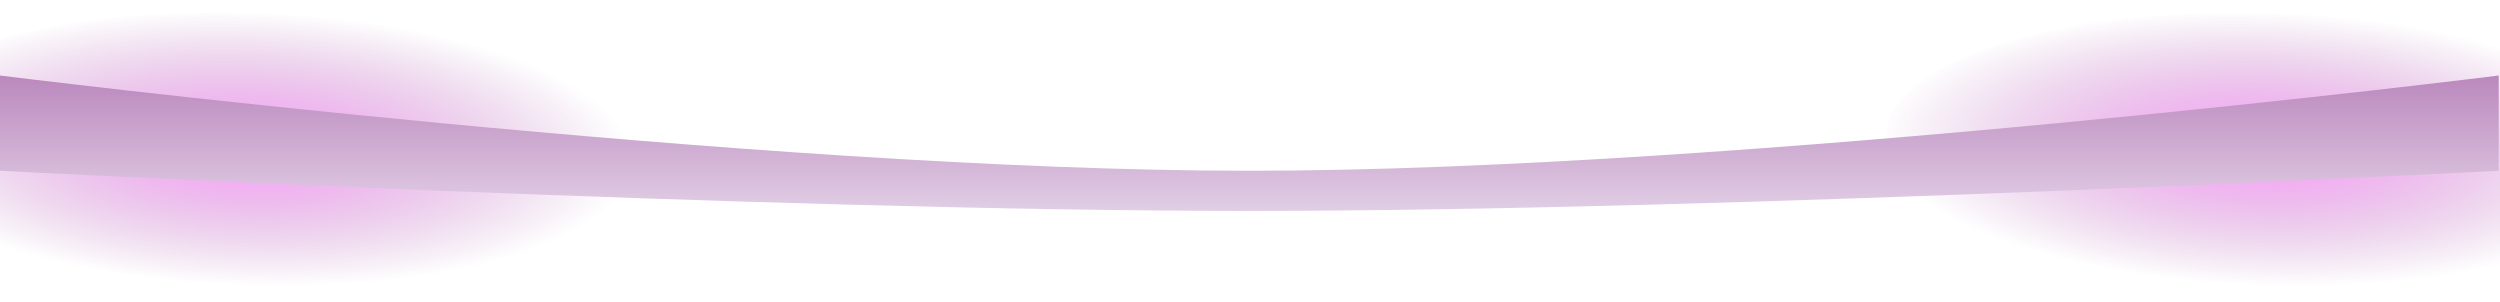 <svg width="1920" height="232" viewBox="0 0 1920 232" fill="none" xmlns="http://www.w3.org/2000/svg">
<path d="M190.034 220.878C353.317 226.533 487.316 183.963 489.331 125.797C491.345 67.631 360.612 15.893 197.329 10.239C34.047 4.584 -99.953 47.153 -101.967 105.32C-103.982 163.486 26.752 215.223 190.034 220.878Z" fill="url(#paint0_radial_430_10)" fill-opacity="0.7" style="mix-blend-mode:screen"/>
<path d="M1739.65 220.878C1902.93 226.533 2036.93 183.963 2038.95 125.797C2040.96 67.631 1910.23 15.893 1746.94 10.239C1583.66 4.584 1449.66 47.153 1447.65 105.32C1445.63 163.486 1576.37 215.223 1739.65 220.878Z" fill="url(#paint1_radial_430_10)" fill-opacity="0.7" style="mix-blend-mode:screen"/>
<path d="M959.5 131.148C583.691 131.148 0 58 0 58V131.148C0 131.148 584.596 162 959.5 162C1334.4 162 1919 131.148 1919 131.148V58C1919 58 1335.31 131.148 959.5 131.148Z" fill="url(#paint2_linear_430_10)"/>
<defs>
<radialGradient id="paint0_radial_430_10" cx="0" cy="0" r="1" gradientUnits="userSpaceOnUse" gradientTransform="translate(189.861 113.963) rotate(1.983) scale(295.203 105.16)">
<stop stop-color="#FF73FF"/>
<stop offset="1" stop-color="#994599" stop-opacity="0"/>
</radialGradient>
<radialGradient id="paint1_radial_430_10" cx="0" cy="0" r="1" gradientUnits="userSpaceOnUse" gradientTransform="translate(1739.48 113.963) rotate(1.983) scale(295.203 105.16)">
<stop stop-color="#FF73FF"/>
<stop offset="1" stop-color="#994599" stop-opacity="0"/>
</radialGradient>
<linearGradient id="paint2_linear_430_10" x1="959.5" y1="58" x2="959.5" y2="162" gradientUnits="userSpaceOnUse">
<stop stop-color="#BA88BD"/>
<stop offset="1" stop-color="#E1CEE5"/>
</linearGradient>
</defs>
</svg>
